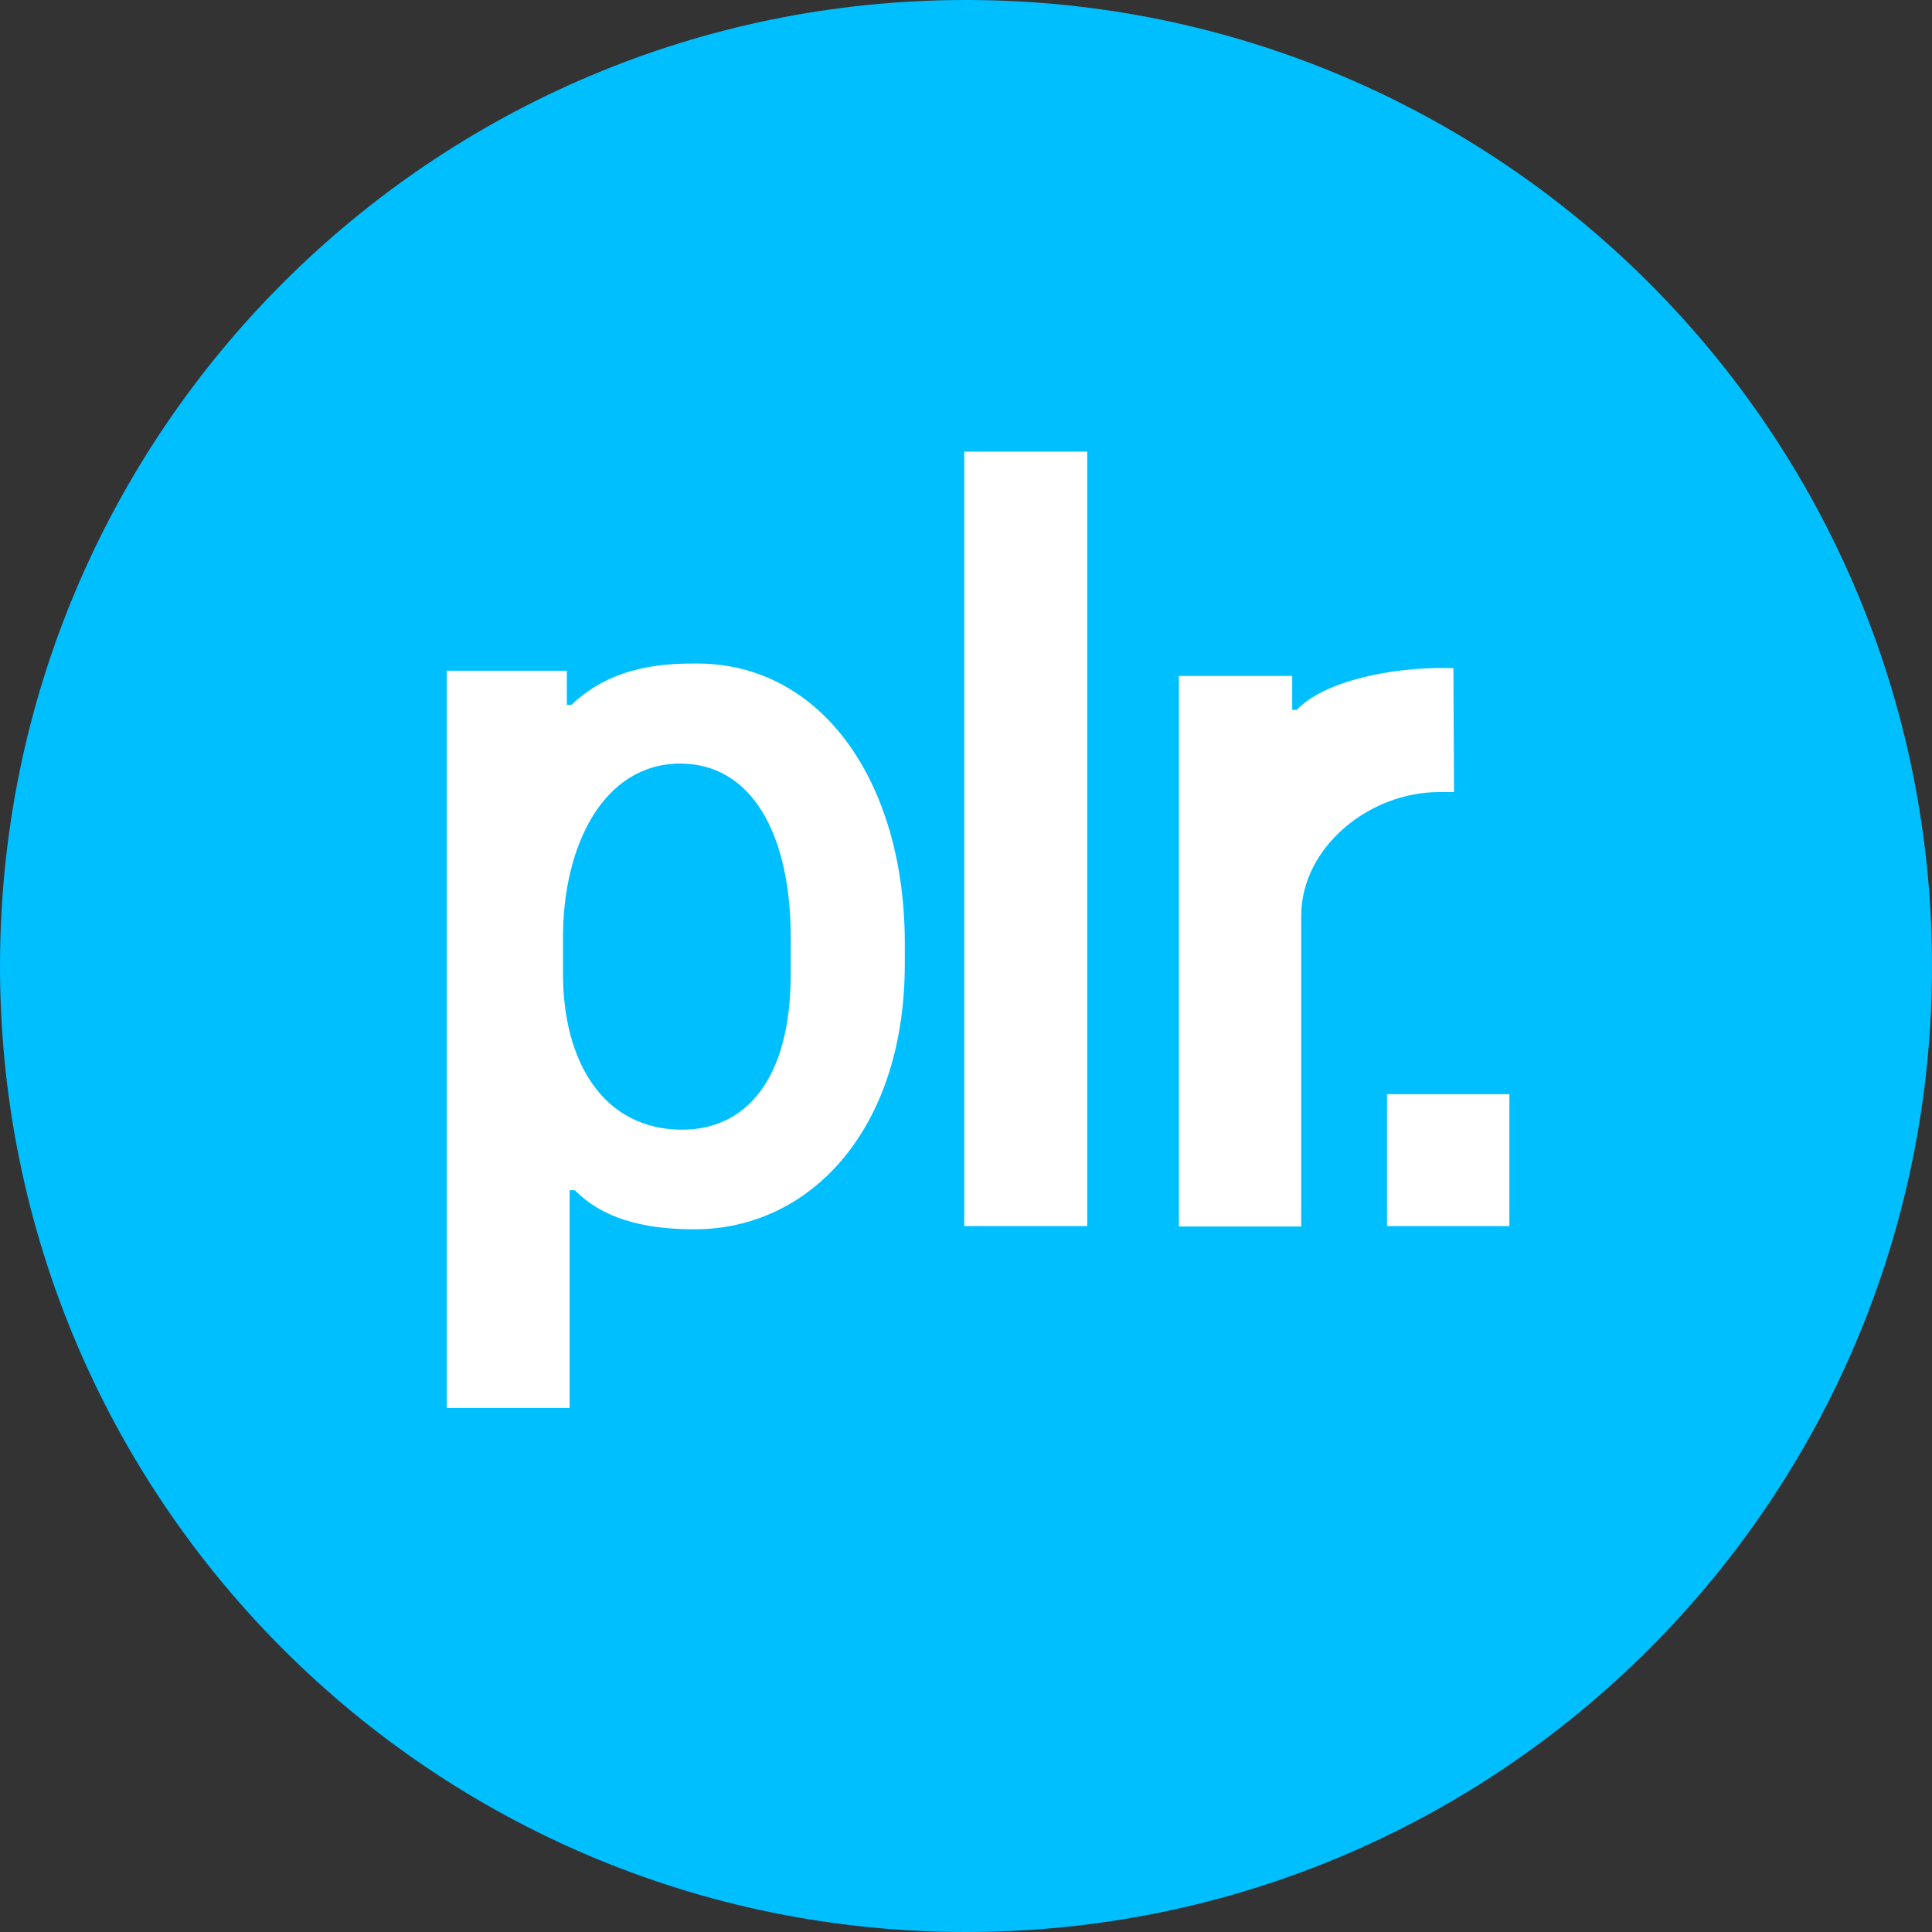 <svg width="40" height="40" viewBox="0 0 40 40" fill="none" xmlns="http://www.w3.org/2000/svg">
<rect x="0" y="0" width="40" height="40" fill="#333333" stroke="none"/>
<path fill-rule="evenodd" clip-rule="evenodd" d="M20 40C31.046 40 40 31.046 40 20C40 8.954 31.046 0 20 0C8.954 0 0 8.954 0 20C0 31.046 8.954 40 20 40Z" fill="#00BFFF"/>
<path d="M11.901 24.642H11.793V29.15H9.25V13.887H11.736V14.591H11.834C12.702 13.76 13.807 13.737 14.428 13.737C17.028 13.737 18.733 16.215 18.733 19.525V19.954C18.733 23.398 16.76 25.451 14.384 25.451C13.272 25.454 12.448 25.2 11.901 24.642ZM16.371 20.159V19.407C16.371 17.251 15.55 15.809 14.086 15.809C12.504 15.809 11.656 17.486 11.656 19.407V20.155C11.656 21.987 12.491 23.389 14.13 23.389C15.42 23.385 16.371 22.38 16.371 20.159V20.159ZM19.964 9.35H22.511V25.384H19.964V9.35ZM29.786 16.4C28.358 16.4 26.94 17.533 26.94 18.965V25.393H24.408V13.995H26.754V14.696H26.85C27.42 14.095 28.814 13.814 29.96 13.83C30.074 13.83 29.98 13.834 30.091 13.834L30.104 16.4H29.786ZM28.717 22.654H31.25V25.384H28.717V22.654Z" fill="white"/>
</svg>
